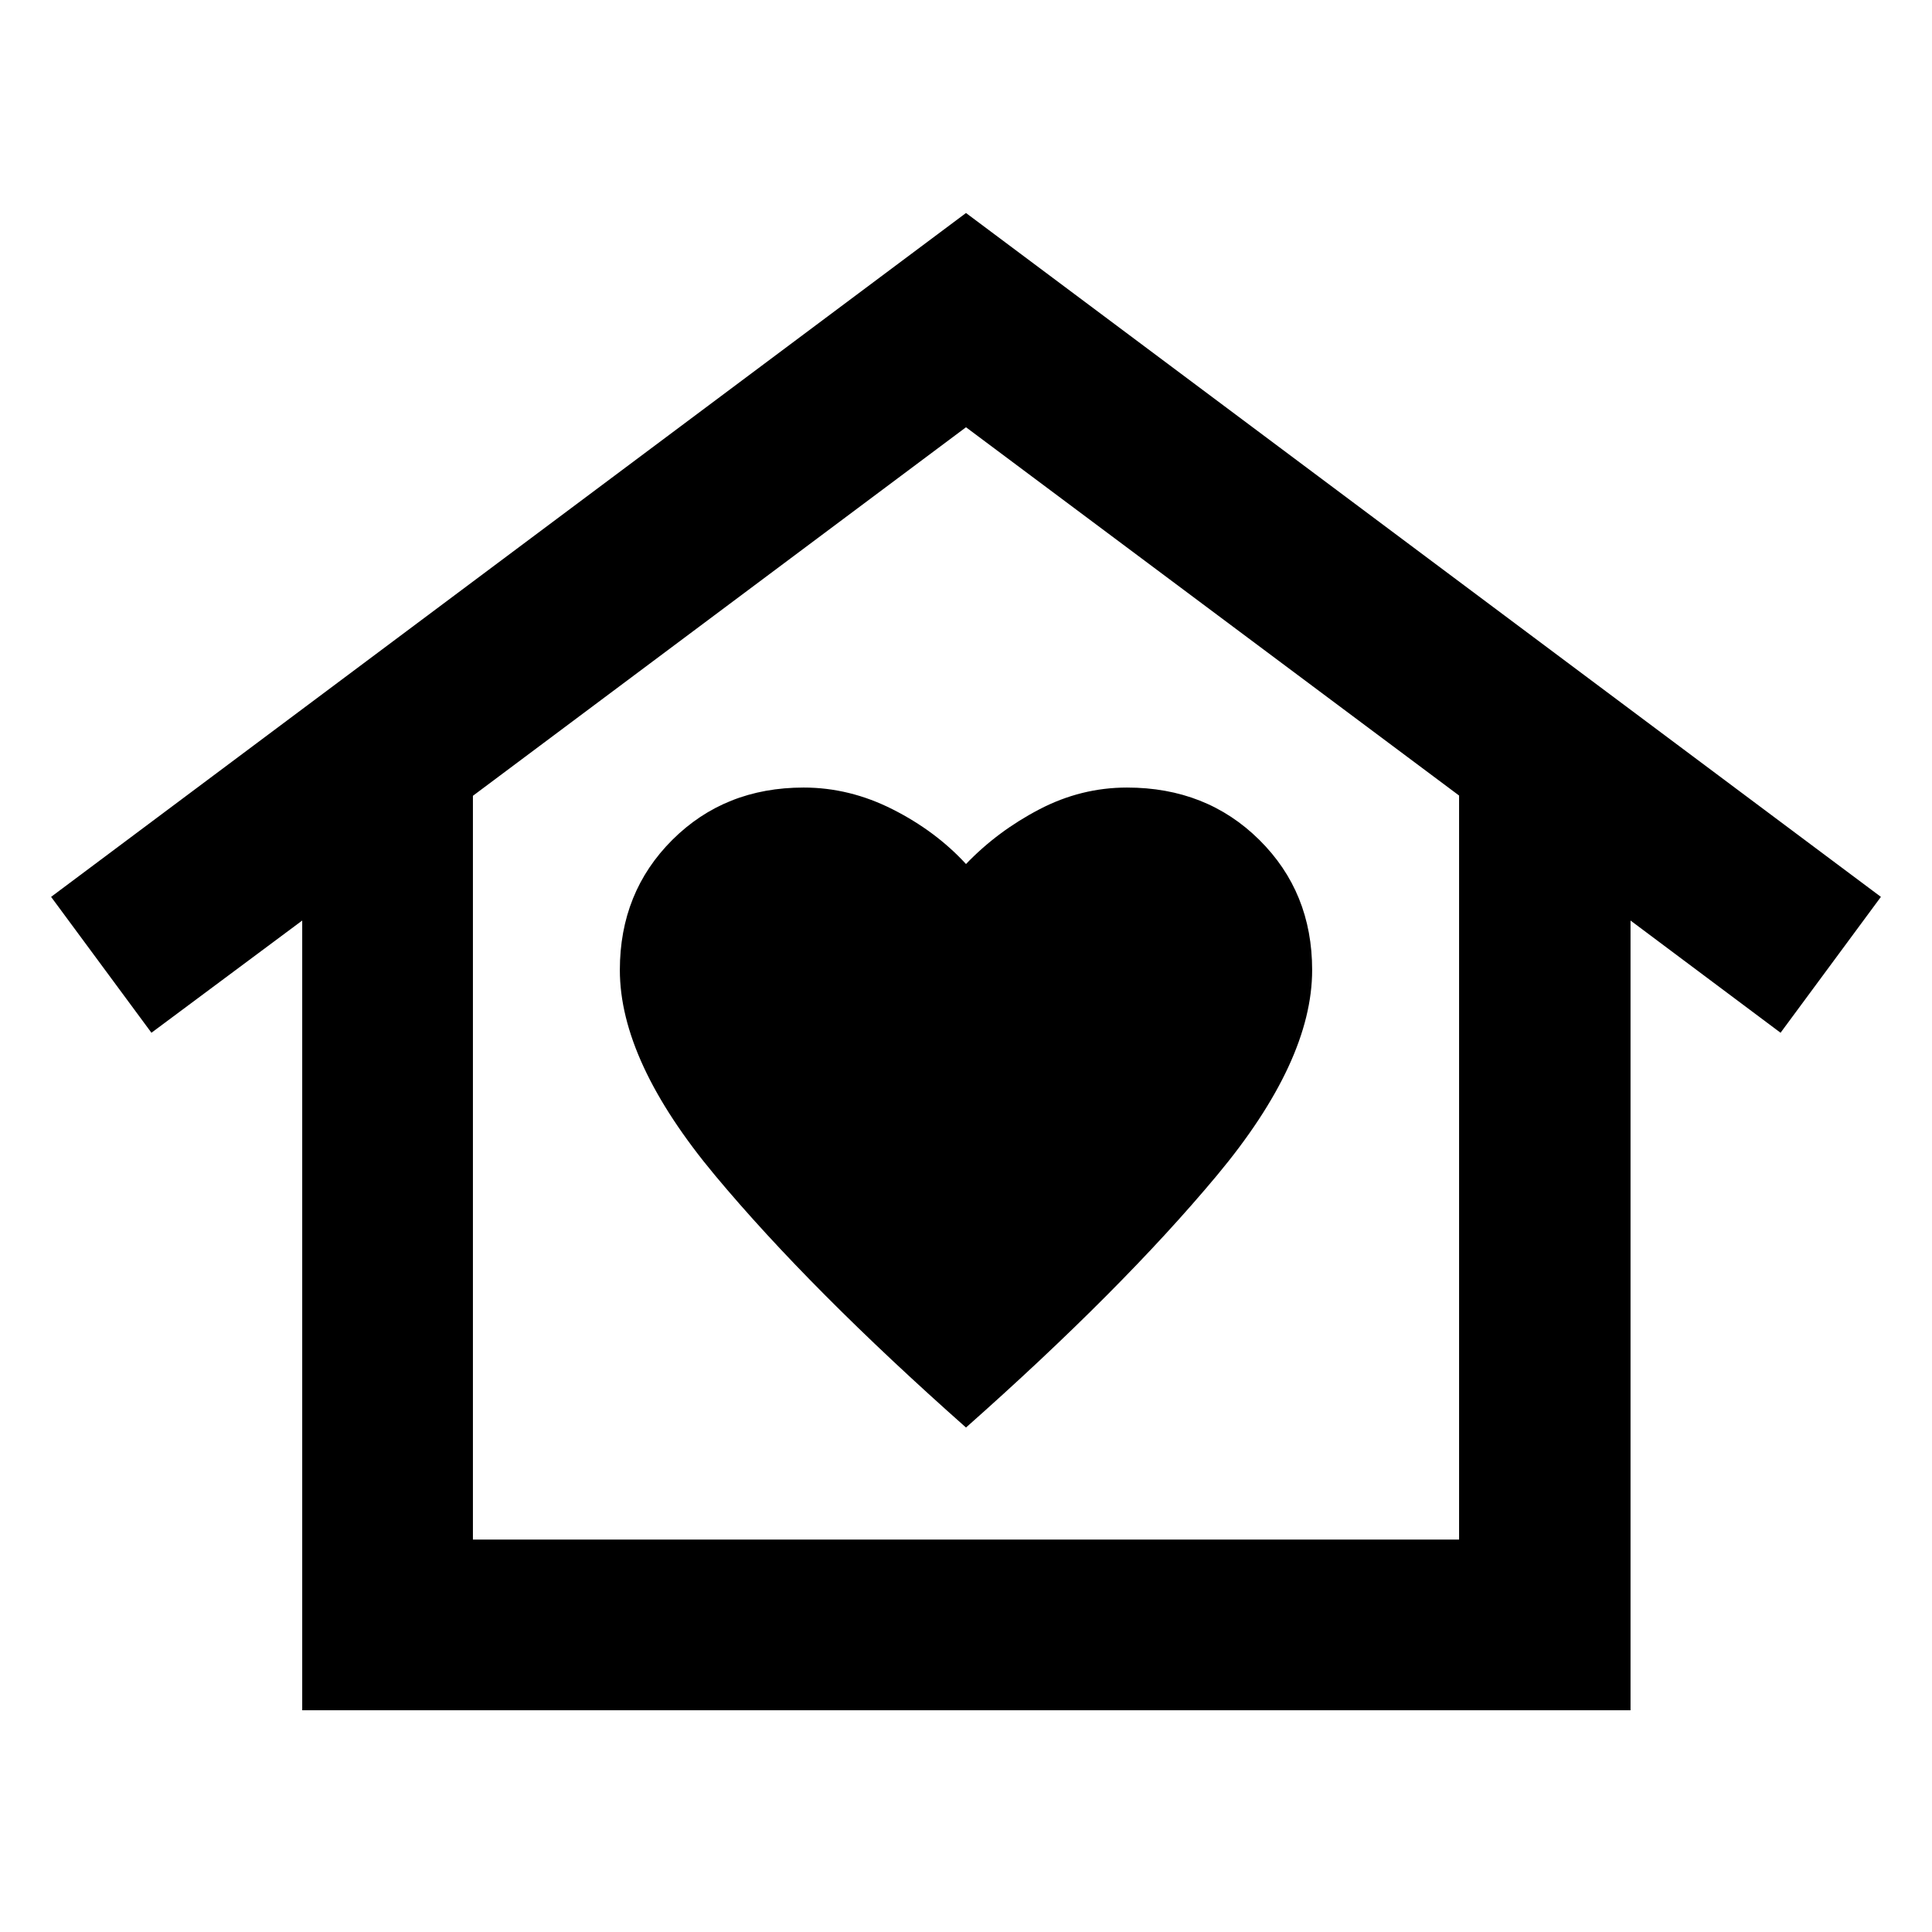 <svg xmlns="http://www.w3.org/2000/svg" height="40" viewBox="0 -960 960 960" width="40"><path d="m480-854.16 454.61 339.81-49.86 67.52-74.55-55.76v392.42H150.17v-392.42l-74.92 55.76-49.86-67.52L480-854.16ZM308-478q0 45.33 47.33 102.08Q402.67-319.17 480-250.67q77.33-68.5 124.67-125.25Q652-432.67 652-478q0-38.67-26.25-64.67t-65.75-26q-22.83 0-43.58 10.84Q495.67-547 480-530.67q-15-16.33-36.42-27.16-21.41-10.84-44.25-10.84-39.16 0-65.25 26Q308-516.67 308-478Zm417.01 283.01V-564.7L480-747.7 234.99-564.57v369.58h490.02Zm0 0H234.99h490.02Z"/></svg>